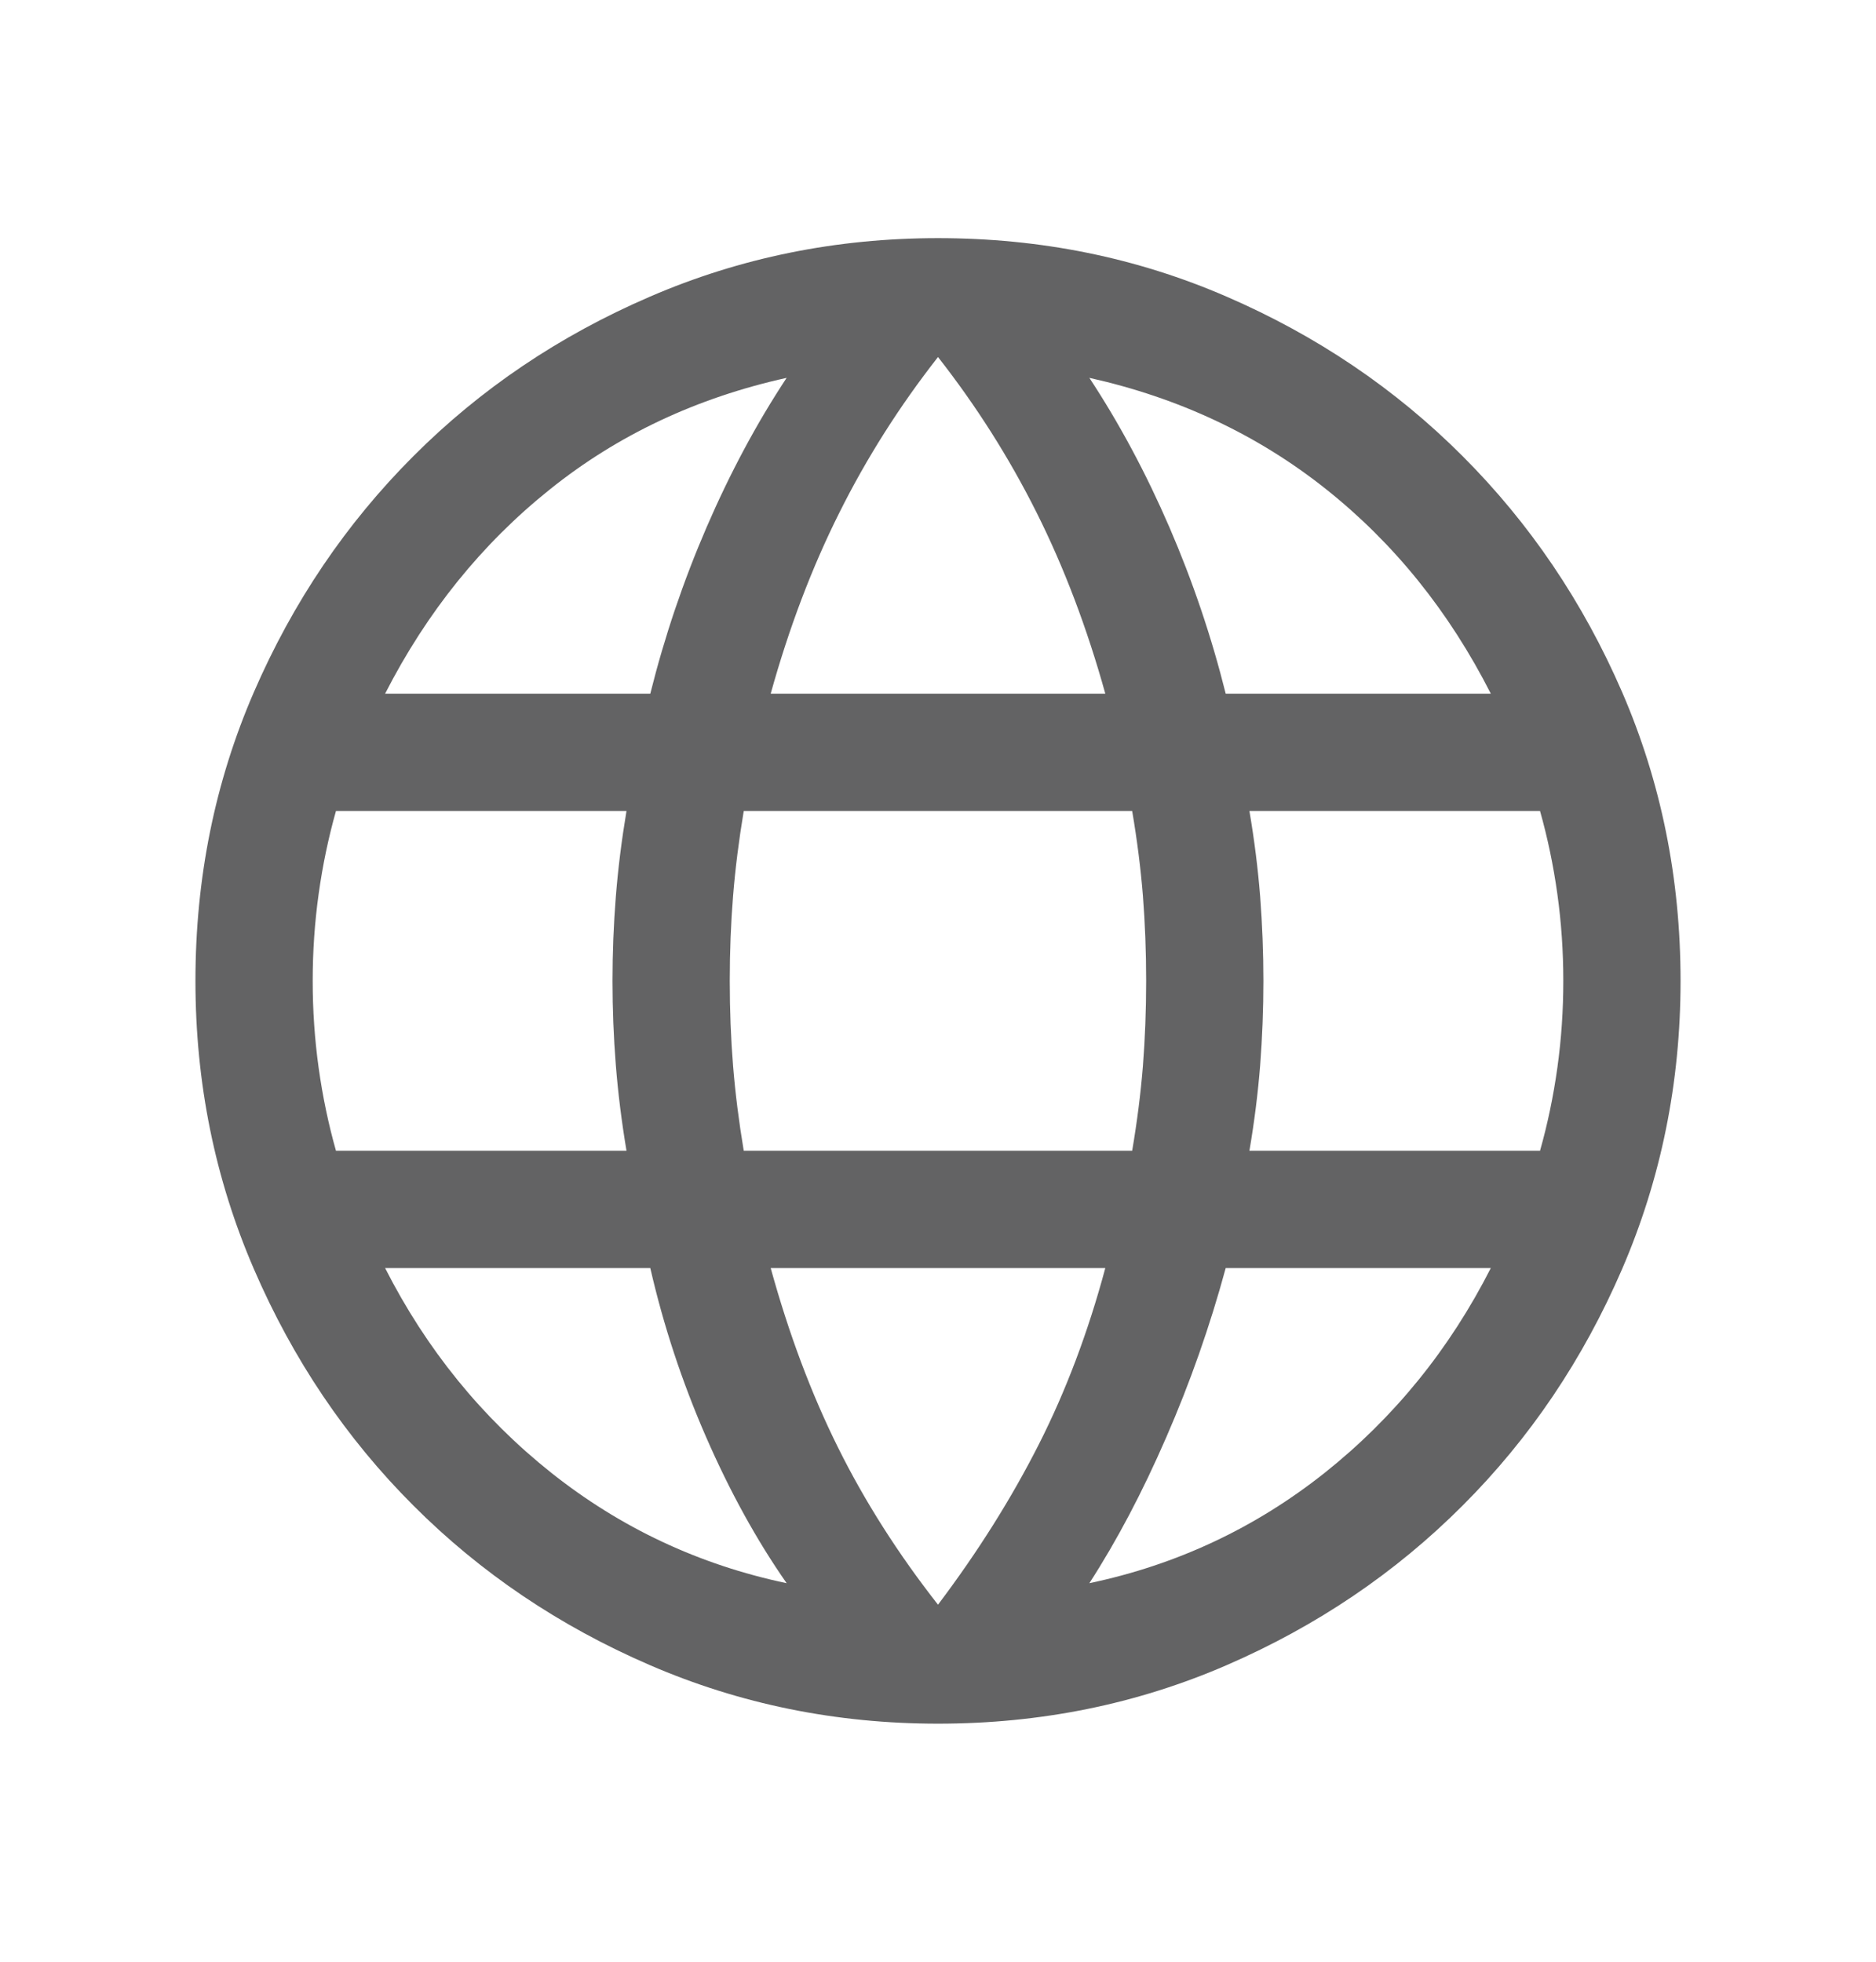 <svg width="22" height="23" viewBox="0 0 22 23" fill="none" xmlns="http://www.w3.org/2000/svg">
<mask id="mask0_730_383" style="mask-type:alpha" maskUnits="userSpaceOnUse" x="0" y="0" width="22" height="23">
<rect y="0.5" width="22" height="22" fill="#D9D9D9"/>
</mask>
<g mask="url(#mask0_730_383)">
<path d="M11 20.209C9.806 20.209 8.679 19.98 7.62 19.522C6.56 19.064 5.636 18.441 4.848 17.652C4.059 16.864 3.436 15.94 2.978 14.88C2.52 13.821 2.292 12.694 2.292 11.5C2.292 10.297 2.52 9.168 2.978 8.113C3.436 7.058 4.059 6.137 4.848 5.348C5.636 4.559 6.56 3.936 7.62 3.479C8.679 3.021 9.806 2.792 11 2.792C12.203 2.792 13.332 3.021 14.387 3.479C15.442 3.936 16.364 4.559 17.152 5.348C17.941 6.137 18.564 7.058 19.022 8.113C19.479 9.168 19.708 10.297 19.708 11.5C19.708 12.694 19.479 13.821 19.022 14.88C18.564 15.94 17.941 16.864 17.152 17.652C16.364 18.441 15.442 19.064 14.387 19.522C13.332 19.98 12.203 20.209 11 20.209ZM11 18.814C11.468 18.194 11.861 17.568 12.181 16.937C12.501 16.306 12.761 15.616 12.962 14.867H9.038C9.251 15.639 9.514 16.341 9.828 16.972C10.141 17.603 10.532 18.217 11 18.814ZM9.225 18.562C8.873 18.058 8.558 17.485 8.278 16.843C7.998 16.2 7.781 15.542 7.626 14.867H4.516C5 15.819 5.65 16.619 6.464 17.267C7.279 17.914 8.199 18.346 9.225 18.562ZM12.775 18.562C13.801 18.346 14.721 17.914 15.536 17.267C16.35 16.619 16.999 15.819 17.483 14.867H14.374C14.189 15.548 13.957 16.209 13.677 16.851C13.398 17.494 13.097 18.064 12.775 18.562ZM3.94 13.492H7.347C7.29 13.152 7.248 12.818 7.222 12.49C7.196 12.163 7.183 11.833 7.183 11.5C7.183 11.168 7.196 10.838 7.222 10.511C7.248 10.183 7.29 9.849 7.347 9.508H3.94C3.852 9.82 3.784 10.143 3.737 10.48C3.69 10.816 3.667 11.156 3.667 11.5C3.667 11.845 3.69 12.185 3.737 12.521C3.784 12.857 3.852 13.181 3.94 13.492ZM8.722 13.492H13.277C13.335 13.152 13.377 12.82 13.403 12.499C13.428 12.178 13.441 11.845 13.441 11.5C13.441 11.156 13.428 10.823 13.403 10.502C13.377 10.18 13.335 9.849 13.277 9.508H8.722C8.665 9.849 8.623 10.18 8.597 10.502C8.571 10.823 8.558 11.156 8.558 11.5C8.558 11.845 8.571 12.178 8.597 12.499C8.623 12.82 8.665 13.152 8.722 13.492ZM14.652 13.492H18.06C18.148 13.181 18.216 12.857 18.263 12.521C18.31 12.185 18.333 11.845 18.333 11.5C18.333 11.156 18.31 10.816 18.263 10.48C18.216 10.143 18.148 9.82 18.06 9.508H14.652C14.71 9.849 14.752 10.183 14.778 10.511C14.803 10.838 14.816 11.168 14.816 11.5C14.816 11.833 14.803 12.163 14.778 12.49C14.752 12.818 14.71 13.152 14.652 13.492ZM14.374 8.133H17.483C16.994 7.17 16.349 6.37 15.549 5.734C14.749 5.098 13.824 4.664 12.775 4.43C13.126 4.963 13.439 5.547 13.713 6.18C13.987 6.814 14.207 7.465 14.374 8.133ZM9.038 8.133H12.962C12.749 7.367 12.482 6.661 12.159 6.015C11.836 5.369 11.45 4.76 11 4.186C10.55 4.76 10.163 5.369 9.841 6.015C9.518 6.661 9.251 7.367 9.038 8.133ZM4.516 8.133H7.626C7.793 7.465 8.013 6.814 8.287 6.18C8.561 5.547 8.873 4.963 9.225 4.43C8.169 4.664 7.243 5.1 6.447 5.739C5.65 6.377 5.006 7.175 4.516 8.133Z" fill="#636364"/>
</g>
</svg>

